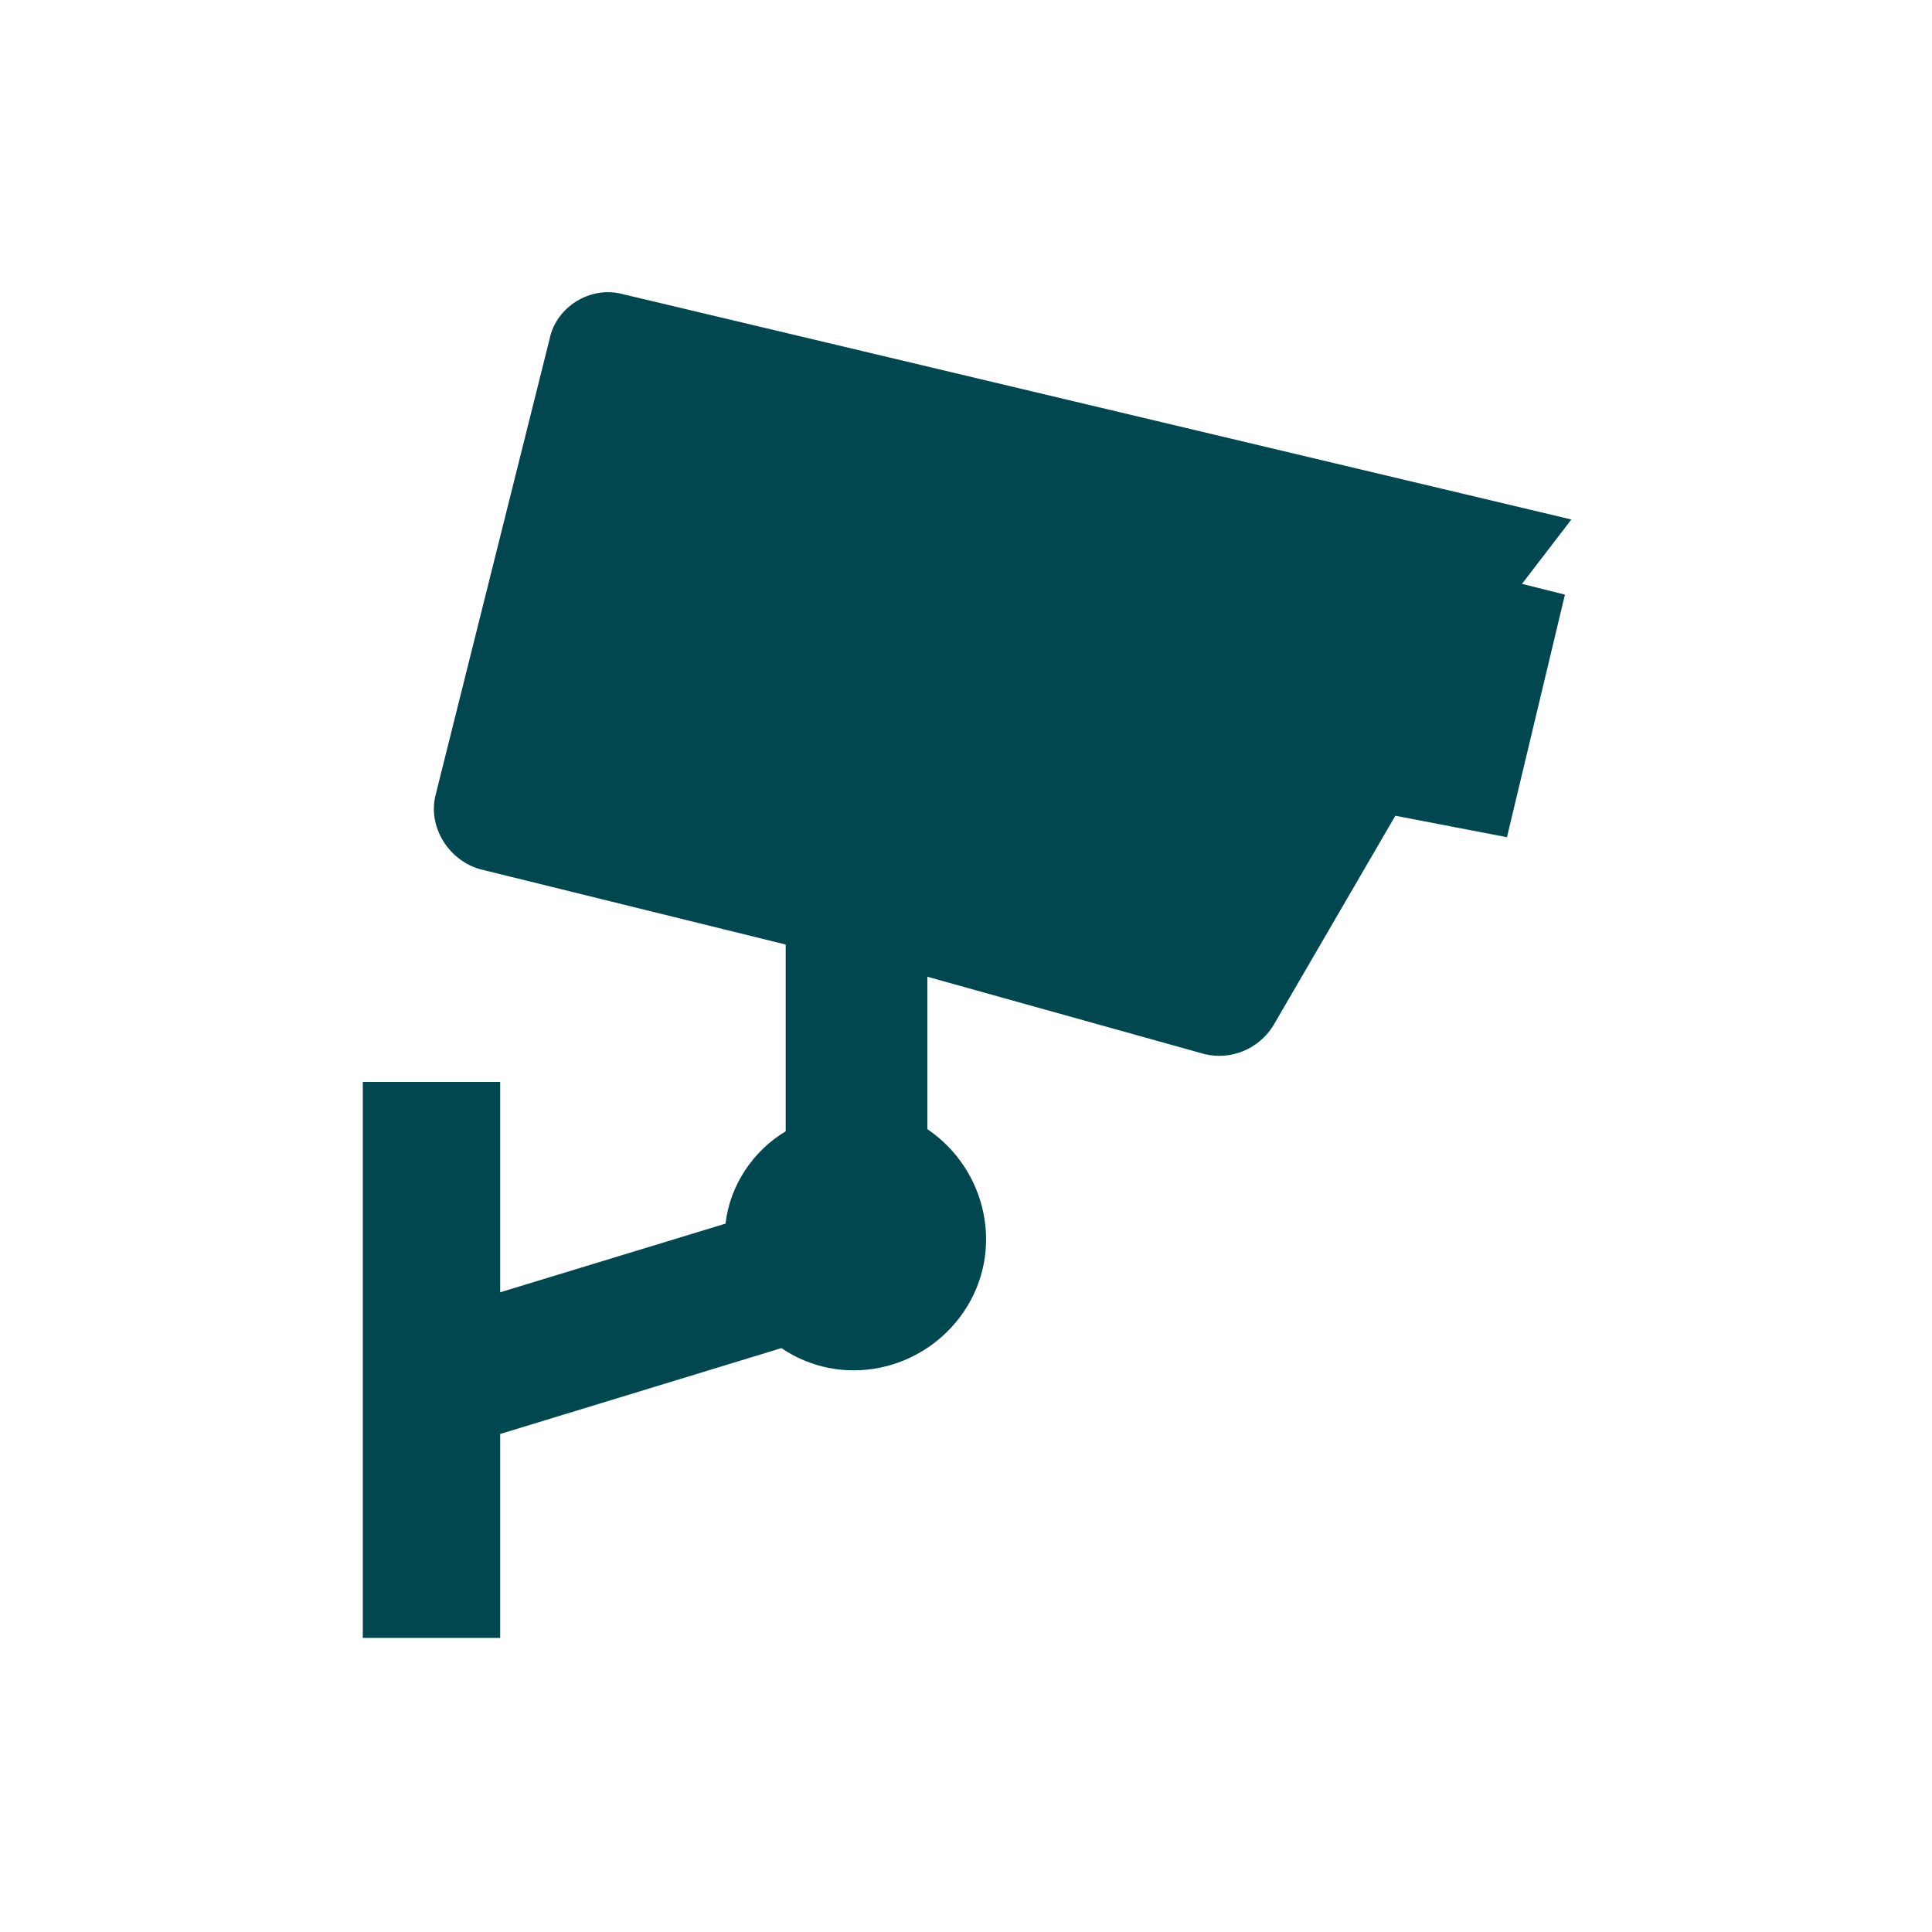 <?xml version="1.0" encoding="utf-8"?>
<!-- Generator: Adobe Illustrator 21.1.0, SVG Export Plug-In . SVG Version: 6.00 Build 0)  -->
<svg version="1.1" id="Layer_1" xmlns="http://www.w3.org/2000/svg" xmlns:xlink="http://www.w3.org/1999/xlink" x="0px" y="0px"
	 viewBox="0 0 90 90" style="enable-background:new 0 0 90 90;" xml:space="preserve">
<style type="text/css">
	.st0{fill:#00474F;}
</style>
<path class="st0" d="M73.2,24.2L29,13.7c-1.5-0.4-3.1,0.6-3.4,2.1l-5.3,21.2c-0.4,1.5,0.6,3.1,2.1,3.5c0,0,0,0,0,0L36.6,44v8.7
	c-1.5,0.9-2.6,2.5-2.8,4.3l-10.5,3.2v-9.8h-6.4v25.9h6.4v-9.5l13.1-4c2.8,1.9,6.6,1.1,8.5-1.7c1.9-2.8,1.1-6.6-1.7-8.5v-7.1
	l12.9,3.6c1.2,0.3,2.5-0.2,3.2-1.3L65,38l5.2,1l2.7-11.3l-2-0.5L73.2,24.2z"/>
</svg>
